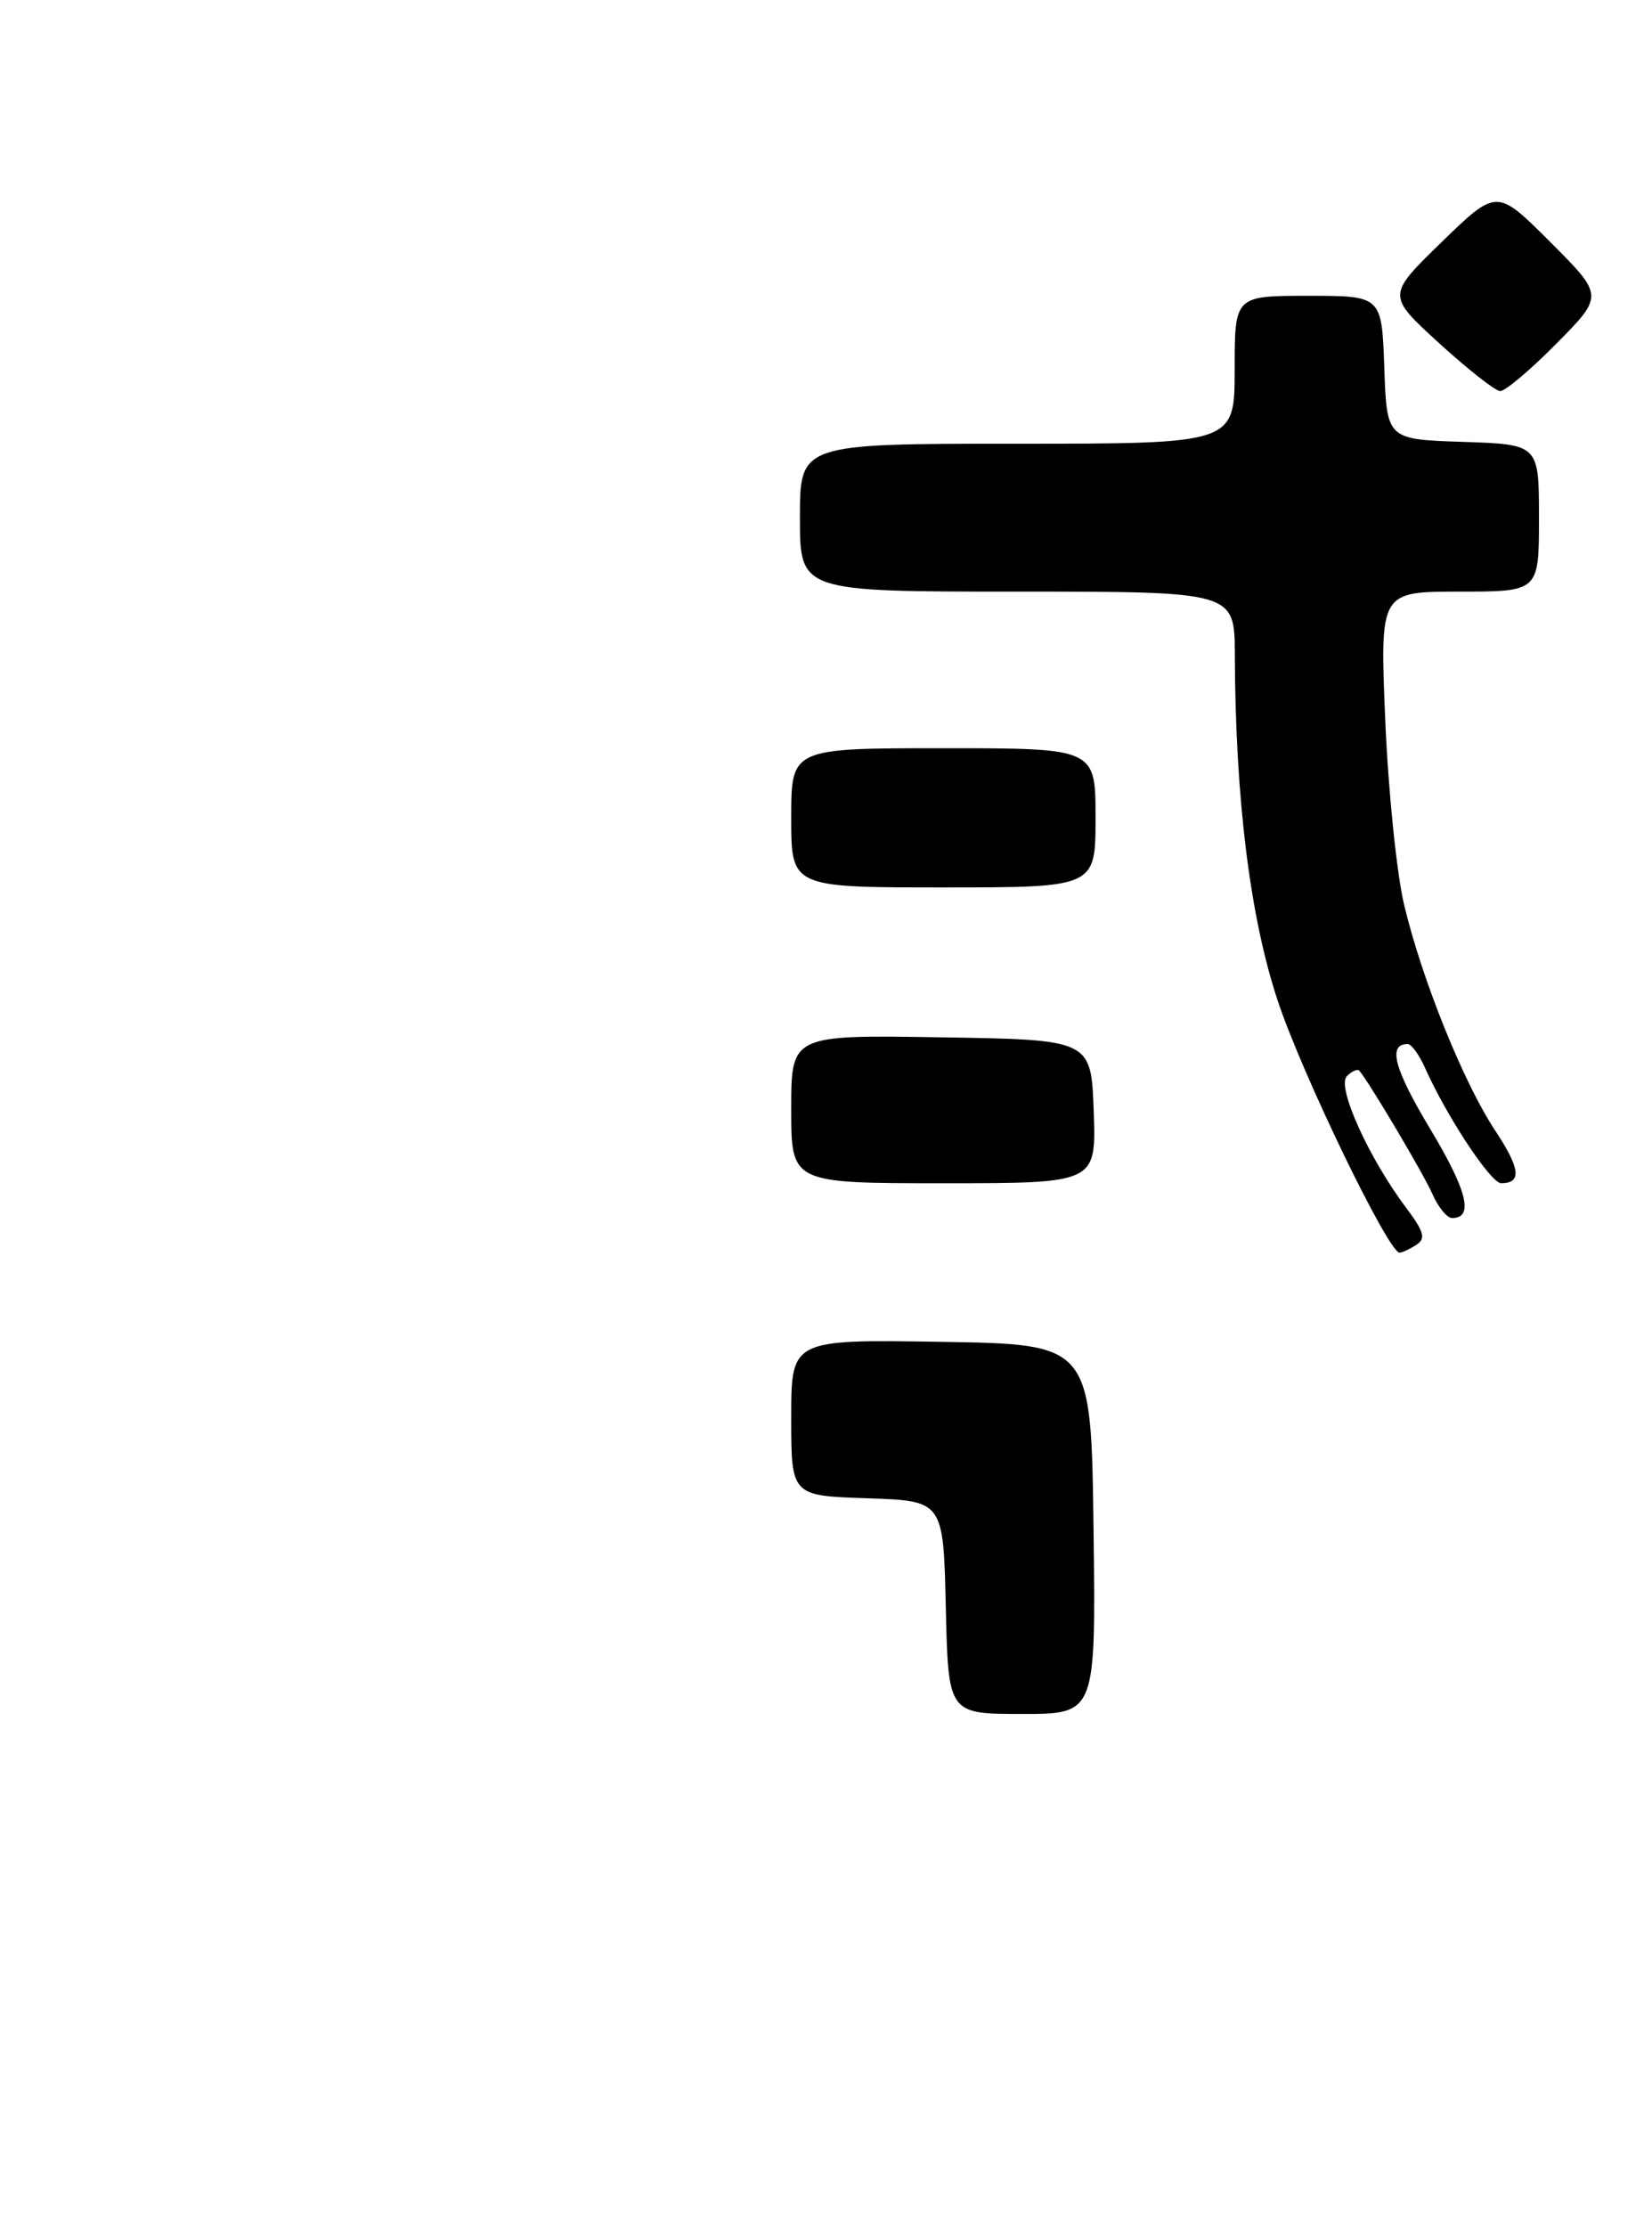 <?xml version="1.0" encoding="UTF-8" standalone="no"?>
<!DOCTYPE svg PUBLIC "-//W3C//DTD SVG 1.1//EN" "http://www.w3.org/Graphics/SVG/1.1/DTD/svg11.dtd" >
<svg xmlns="http://www.w3.org/2000/svg" xmlns:xlink="http://www.w3.org/1999/xlink" version="1.1" viewBox="0 0 190 256">
 <g >
 <path fill="currentColor"
d=" M 125.77 175.75 C 125.50 154.50 125.50 154.50 108.25 154.23 C 91.00 153.95 91.00 153.95 91.00 162.94 C 91.00 171.92 91.00 171.92 99.75 172.21 C 108.50 172.50 108.50 172.50 108.78 184.75 C 109.06 197.00 109.06 197.00 117.55 197.00 C 126.04 197.00 126.04 197.00 125.77 175.75 Z  M 162.88 143.09 C 164.01 142.38 163.79 141.58 161.75 138.86 C 157.41 133.09 153.71 124.89 154.90 123.70 C 155.49 123.11 156.13 122.83 156.34 123.07 C 157.51 124.44 163.73 134.93 164.75 137.25 C 165.41 138.76 166.43 140.00 167.01 140.00 C 169.54 140.00 168.76 136.85 164.46 129.71 C 160.33 122.83 159.58 120.00 161.90 120.00 C 162.33 120.00 163.23 121.24 163.90 122.75 C 166.37 128.30 171.46 136.00 172.65 136.00 C 175.05 136.00 174.86 134.31 171.96 129.94 C 168.32 124.44 163.54 112.59 161.49 104.00 C 160.64 100.42 159.66 90.86 159.32 82.75 C 158.70 68.00 158.70 68.00 167.85 68.00 C 177.00 68.00 177.00 68.00 177.00 59.54 C 177.00 51.08 177.00 51.08 168.25 50.79 C 159.50 50.50 159.50 50.50 159.21 42.25 C 158.92 34.00 158.92 34.00 150.46 34.00 C 142.00 34.00 142.00 34.00 142.00 42.50 C 142.00 51.00 142.00 51.00 117.00 51.00 C 92.00 51.00 92.00 51.00 92.00 59.50 C 92.00 68.00 92.00 68.00 117.00 68.00 C 142.00 68.00 142.00 68.00 142.02 75.25 C 142.08 91.89 143.78 105.54 146.99 115.13 C 149.85 123.67 159.71 144.02 160.97 143.98 C 161.26 143.98 162.12 143.58 162.88 143.09 Z  M 125.79 127.75 C 125.50 119.50 125.50 119.50 108.25 119.23 C 91.00 118.95 91.00 118.95 91.00 127.48 C 91.00 136.00 91.00 136.00 108.54 136.00 C 126.08 136.00 126.08 136.00 125.79 127.75 Z  M 126.00 94.00 C 126.00 86.00 126.00 86.00 108.50 86.00 C 91.00 86.00 91.00 86.00 91.00 94.00 C 91.00 102.00 91.00 102.00 108.50 102.00 C 126.00 102.00 126.00 102.00 126.00 94.00 Z  M 179.01 39.49 C 184.46 33.98 184.46 33.98 178.30 27.82 C 172.15 21.67 172.15 21.67 165.82 27.81 C 159.50 33.95 159.50 33.95 165.50 39.43 C 168.80 42.44 171.97 44.93 172.53 44.95 C 173.10 44.98 176.02 42.52 179.01 39.49 Z "/>
</g>
</svg>